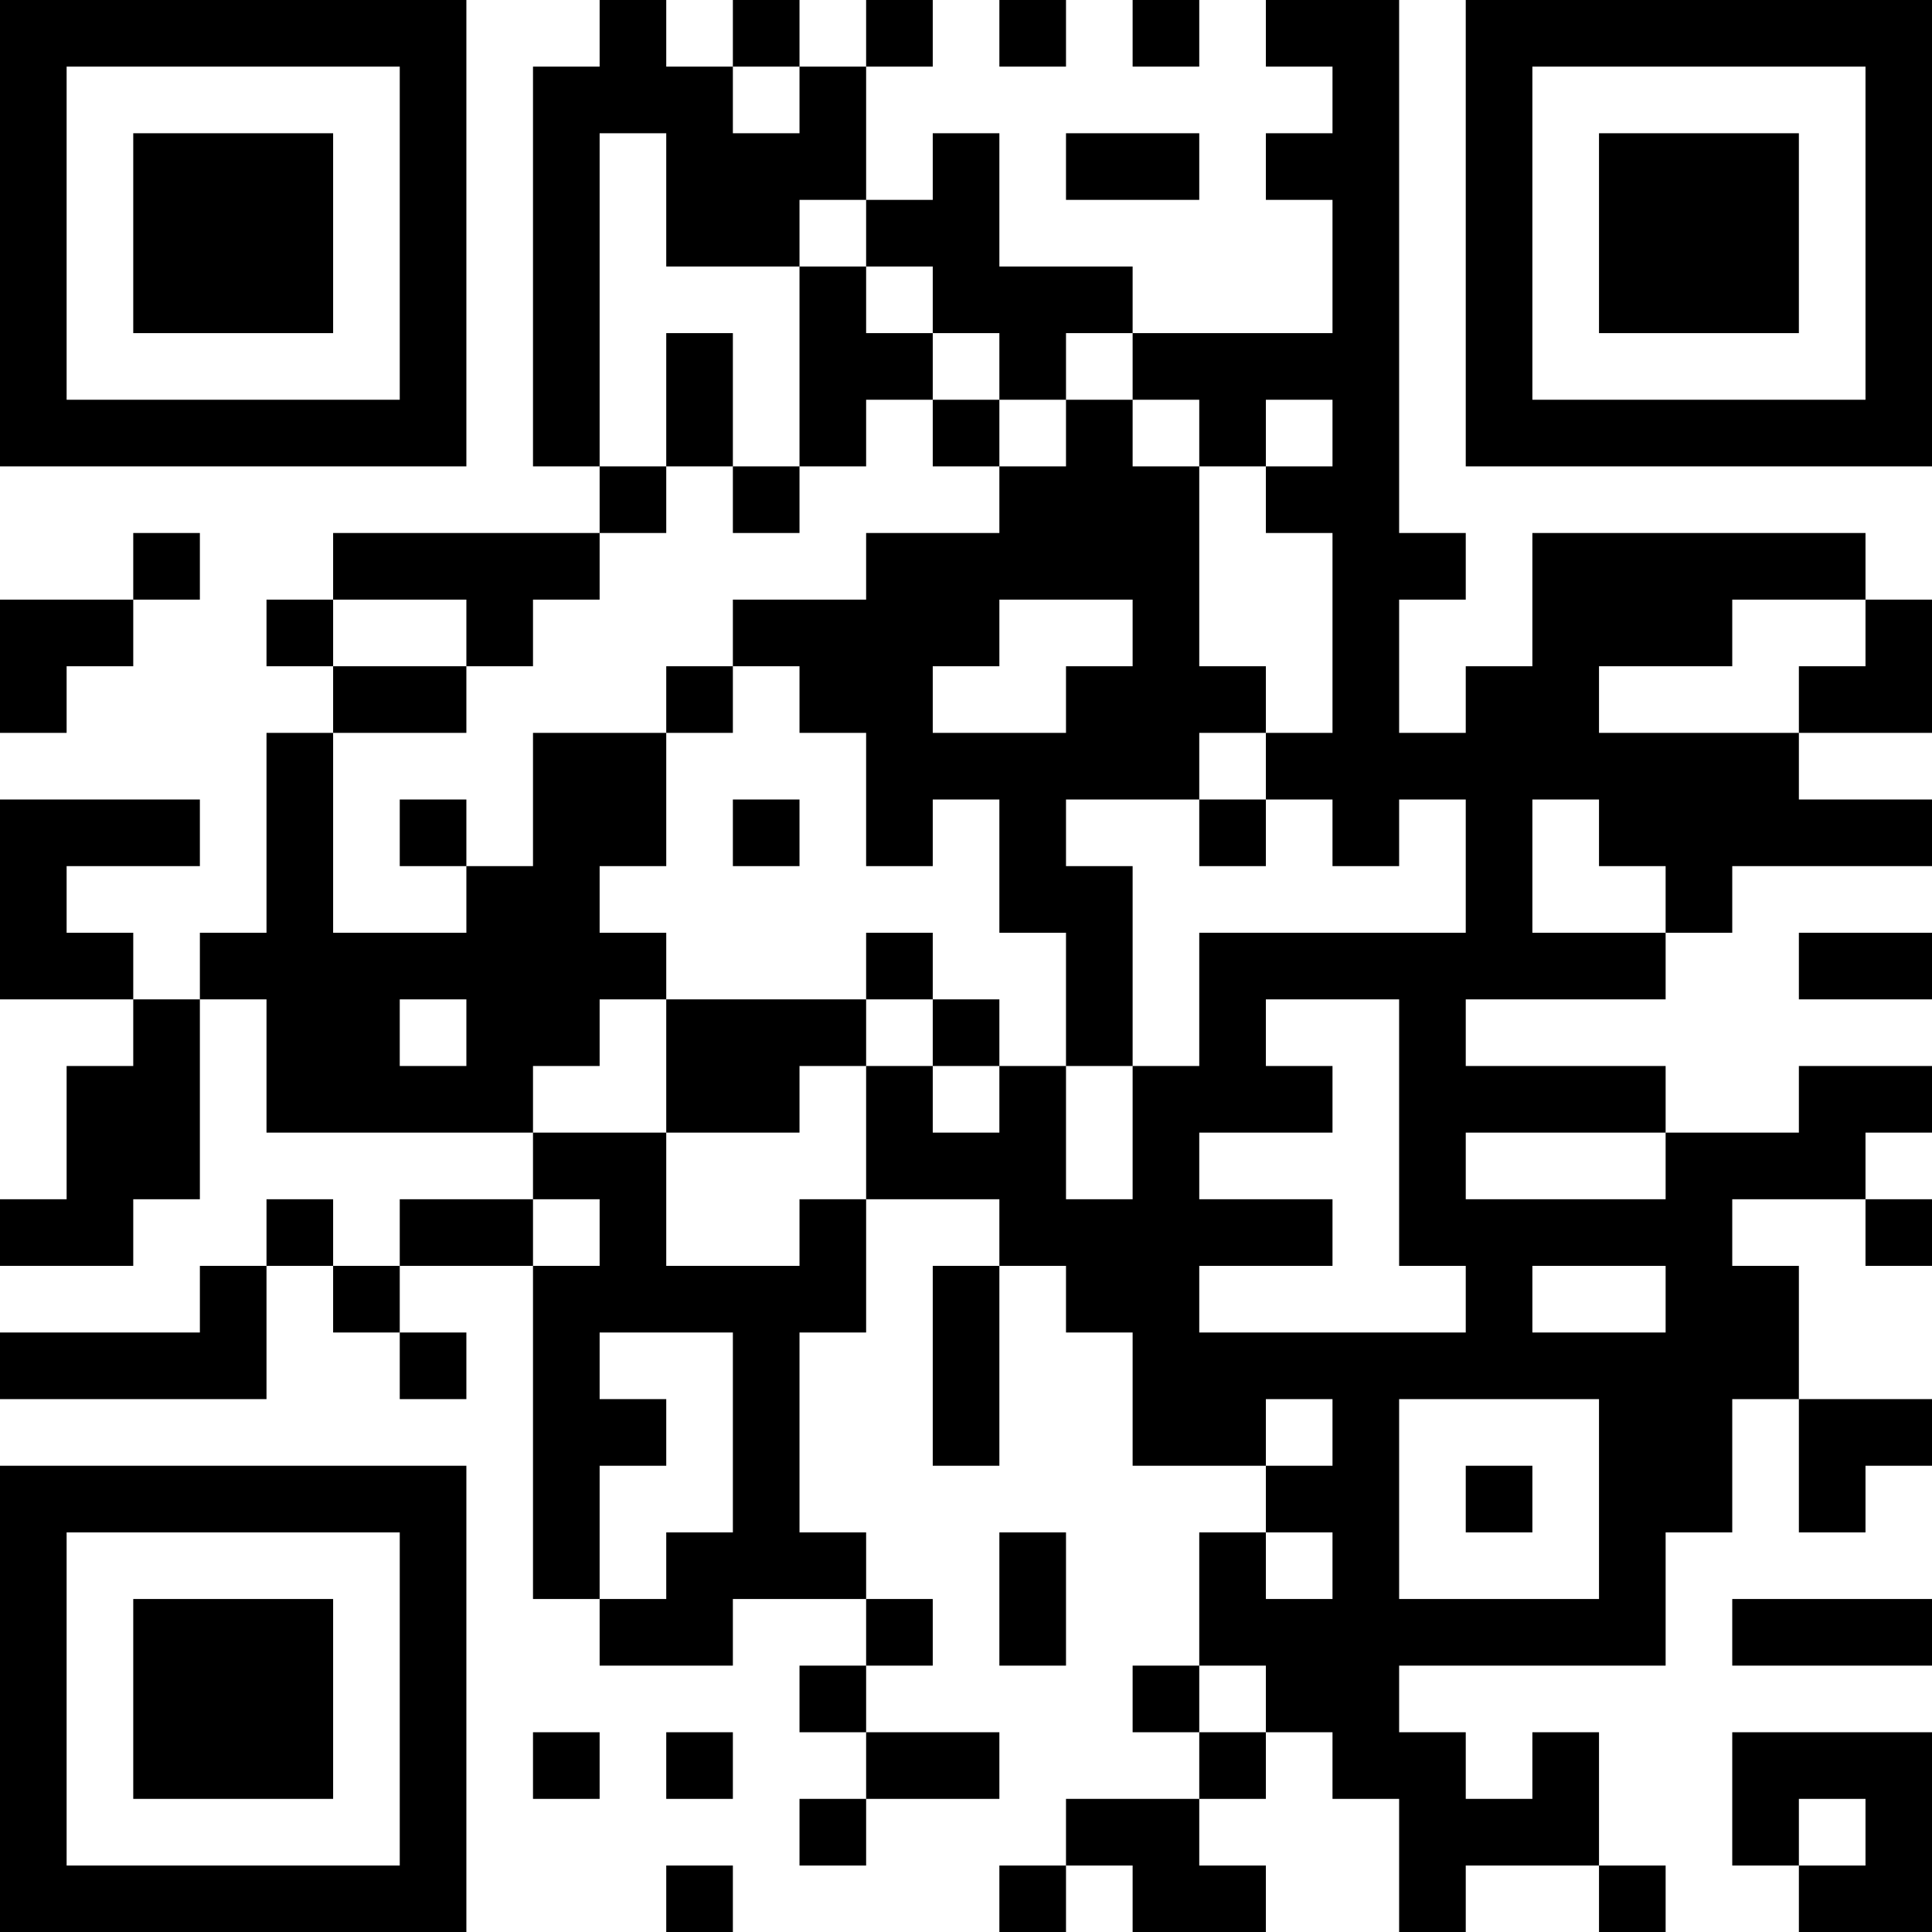 <?xml version="1.0" encoding="UTF-8"?>
<svg xmlns="http://www.w3.org/2000/svg" version="1.1" width="200" height="200" viewBox="0 0 200 200"><rect x="0" y="0" width="200" height="200" fill="#ffffff"/><g transform="scale(6.897)"><g transform="translate(0,0)"><path fill-rule="evenodd" d="M9 0L9 1L8 1L8 7L9 7L9 8L5 8L5 9L4 9L4 10L5 10L5 11L4 11L4 14L3 14L3 15L2 15L2 14L1 14L1 13L3 13L3 12L0 12L0 15L2 15L2 16L1 16L1 18L0 18L0 19L2 19L2 18L3 18L3 15L4 15L4 17L8 17L8 18L6 18L6 19L5 19L5 18L4 18L4 19L3 19L3 20L0 20L0 21L4 21L4 19L5 19L5 20L6 20L6 21L7 21L7 20L6 20L6 19L8 19L8 24L9 24L9 25L11 25L11 24L13 24L13 25L12 25L12 26L13 26L13 27L12 27L12 28L13 28L13 27L15 27L15 26L13 26L13 25L14 25L14 24L13 24L13 23L12 23L12 20L13 20L13 18L15 18L15 19L14 19L14 22L15 22L15 19L16 19L16 20L17 20L17 22L19 22L19 23L18 23L18 25L17 25L17 26L18 26L18 27L16 27L16 28L15 28L15 29L16 29L16 28L17 28L17 29L19 29L19 28L18 28L18 27L19 27L19 26L20 26L20 27L21 27L21 29L22 29L22 28L24 28L24 29L25 29L25 28L24 28L24 26L23 26L23 27L22 27L22 26L21 26L21 25L25 25L25 23L26 23L26 21L27 21L27 23L28 23L28 22L29 22L29 21L27 21L27 19L26 19L26 18L28 18L28 19L29 19L29 18L28 18L28 17L29 17L29 16L27 16L27 17L25 17L25 16L22 16L22 15L25 15L25 14L26 14L26 13L29 13L29 12L27 12L27 11L29 11L29 9L28 9L28 8L23 8L23 10L22 10L22 11L21 11L21 9L22 9L22 8L21 8L21 0L19 0L19 1L20 1L20 2L19 2L19 3L20 3L20 5L17 5L17 4L15 4L15 2L14 2L14 3L13 3L13 1L14 1L14 0L13 0L13 1L12 1L12 0L11 0L11 1L10 1L10 0ZM15 0L15 1L16 1L16 0ZM17 0L17 1L18 1L18 0ZM11 1L11 2L12 2L12 1ZM9 2L9 7L10 7L10 8L9 8L9 9L8 9L8 10L7 10L7 9L5 9L5 10L7 10L7 11L5 11L5 14L7 14L7 13L8 13L8 11L10 11L10 13L9 13L9 14L10 14L10 15L9 15L9 16L8 16L8 17L10 17L10 19L12 19L12 18L13 18L13 16L14 16L14 17L15 17L15 16L16 16L16 18L17 18L17 16L18 16L18 14L22 14L22 12L21 12L21 13L20 13L20 12L19 12L19 11L20 11L20 8L19 8L19 7L20 7L20 6L19 6L19 7L18 7L18 6L17 6L17 5L16 5L16 6L15 6L15 5L14 5L14 4L13 4L13 3L12 3L12 4L10 4L10 2ZM16 2L16 3L18 3L18 2ZM12 4L12 7L11 7L11 5L10 5L10 7L11 7L11 8L12 8L12 7L13 7L13 6L14 6L14 7L15 7L15 8L13 8L13 9L11 9L11 10L10 10L10 11L11 11L11 10L12 10L12 11L13 11L13 13L14 13L14 12L15 12L15 14L16 14L16 16L17 16L17 13L16 13L16 12L18 12L18 13L19 13L19 12L18 12L18 11L19 11L19 10L18 10L18 7L17 7L17 6L16 6L16 7L15 7L15 6L14 6L14 5L13 5L13 4ZM2 8L2 9L0 9L0 11L1 11L1 10L2 10L2 9L3 9L3 8ZM15 9L15 10L14 10L14 11L16 11L16 10L17 10L17 9ZM26 9L26 10L24 10L24 11L27 11L27 10L28 10L28 9ZM6 12L6 13L7 13L7 12ZM11 12L11 13L12 13L12 12ZM23 12L23 14L25 14L25 13L24 13L24 12ZM13 14L13 15L10 15L10 17L12 17L12 16L13 16L13 15L14 15L14 16L15 16L15 15L14 15L14 14ZM27 14L27 15L29 15L29 14ZM6 15L6 16L7 16L7 15ZM19 15L19 16L20 16L20 17L18 17L18 18L20 18L20 19L18 19L18 20L22 20L22 19L21 19L21 15ZM22 17L22 18L25 18L25 17ZM8 18L8 19L9 19L9 18ZM23 19L23 20L25 20L25 19ZM9 20L9 21L10 21L10 22L9 22L9 24L10 24L10 23L11 23L11 20ZM19 21L19 22L20 22L20 21ZM21 21L21 24L24 24L24 21ZM22 22L22 23L23 23L23 22ZM15 23L15 25L16 25L16 23ZM19 23L19 24L20 24L20 23ZM26 24L26 25L29 25L29 24ZM18 25L18 26L19 26L19 25ZM8 26L8 27L9 27L9 26ZM10 26L10 27L11 27L11 26ZM26 26L26 28L27 28L27 29L29 29L29 26ZM27 27L27 28L28 28L28 27ZM10 28L10 29L11 29L11 28ZM0 0L0 7L7 7L7 0ZM1 1L1 6L6 6L6 1ZM2 2L2 5L5 5L5 2ZM22 0L22 7L29 7L29 0ZM23 1L23 6L28 6L28 1ZM24 2L24 5L27 5L27 2ZM0 22L0 29L7 29L7 22ZM1 23L1 28L6 28L6 23ZM2 24L2 27L5 27L5 24Z" fill="#000000"/></g></g></svg>

